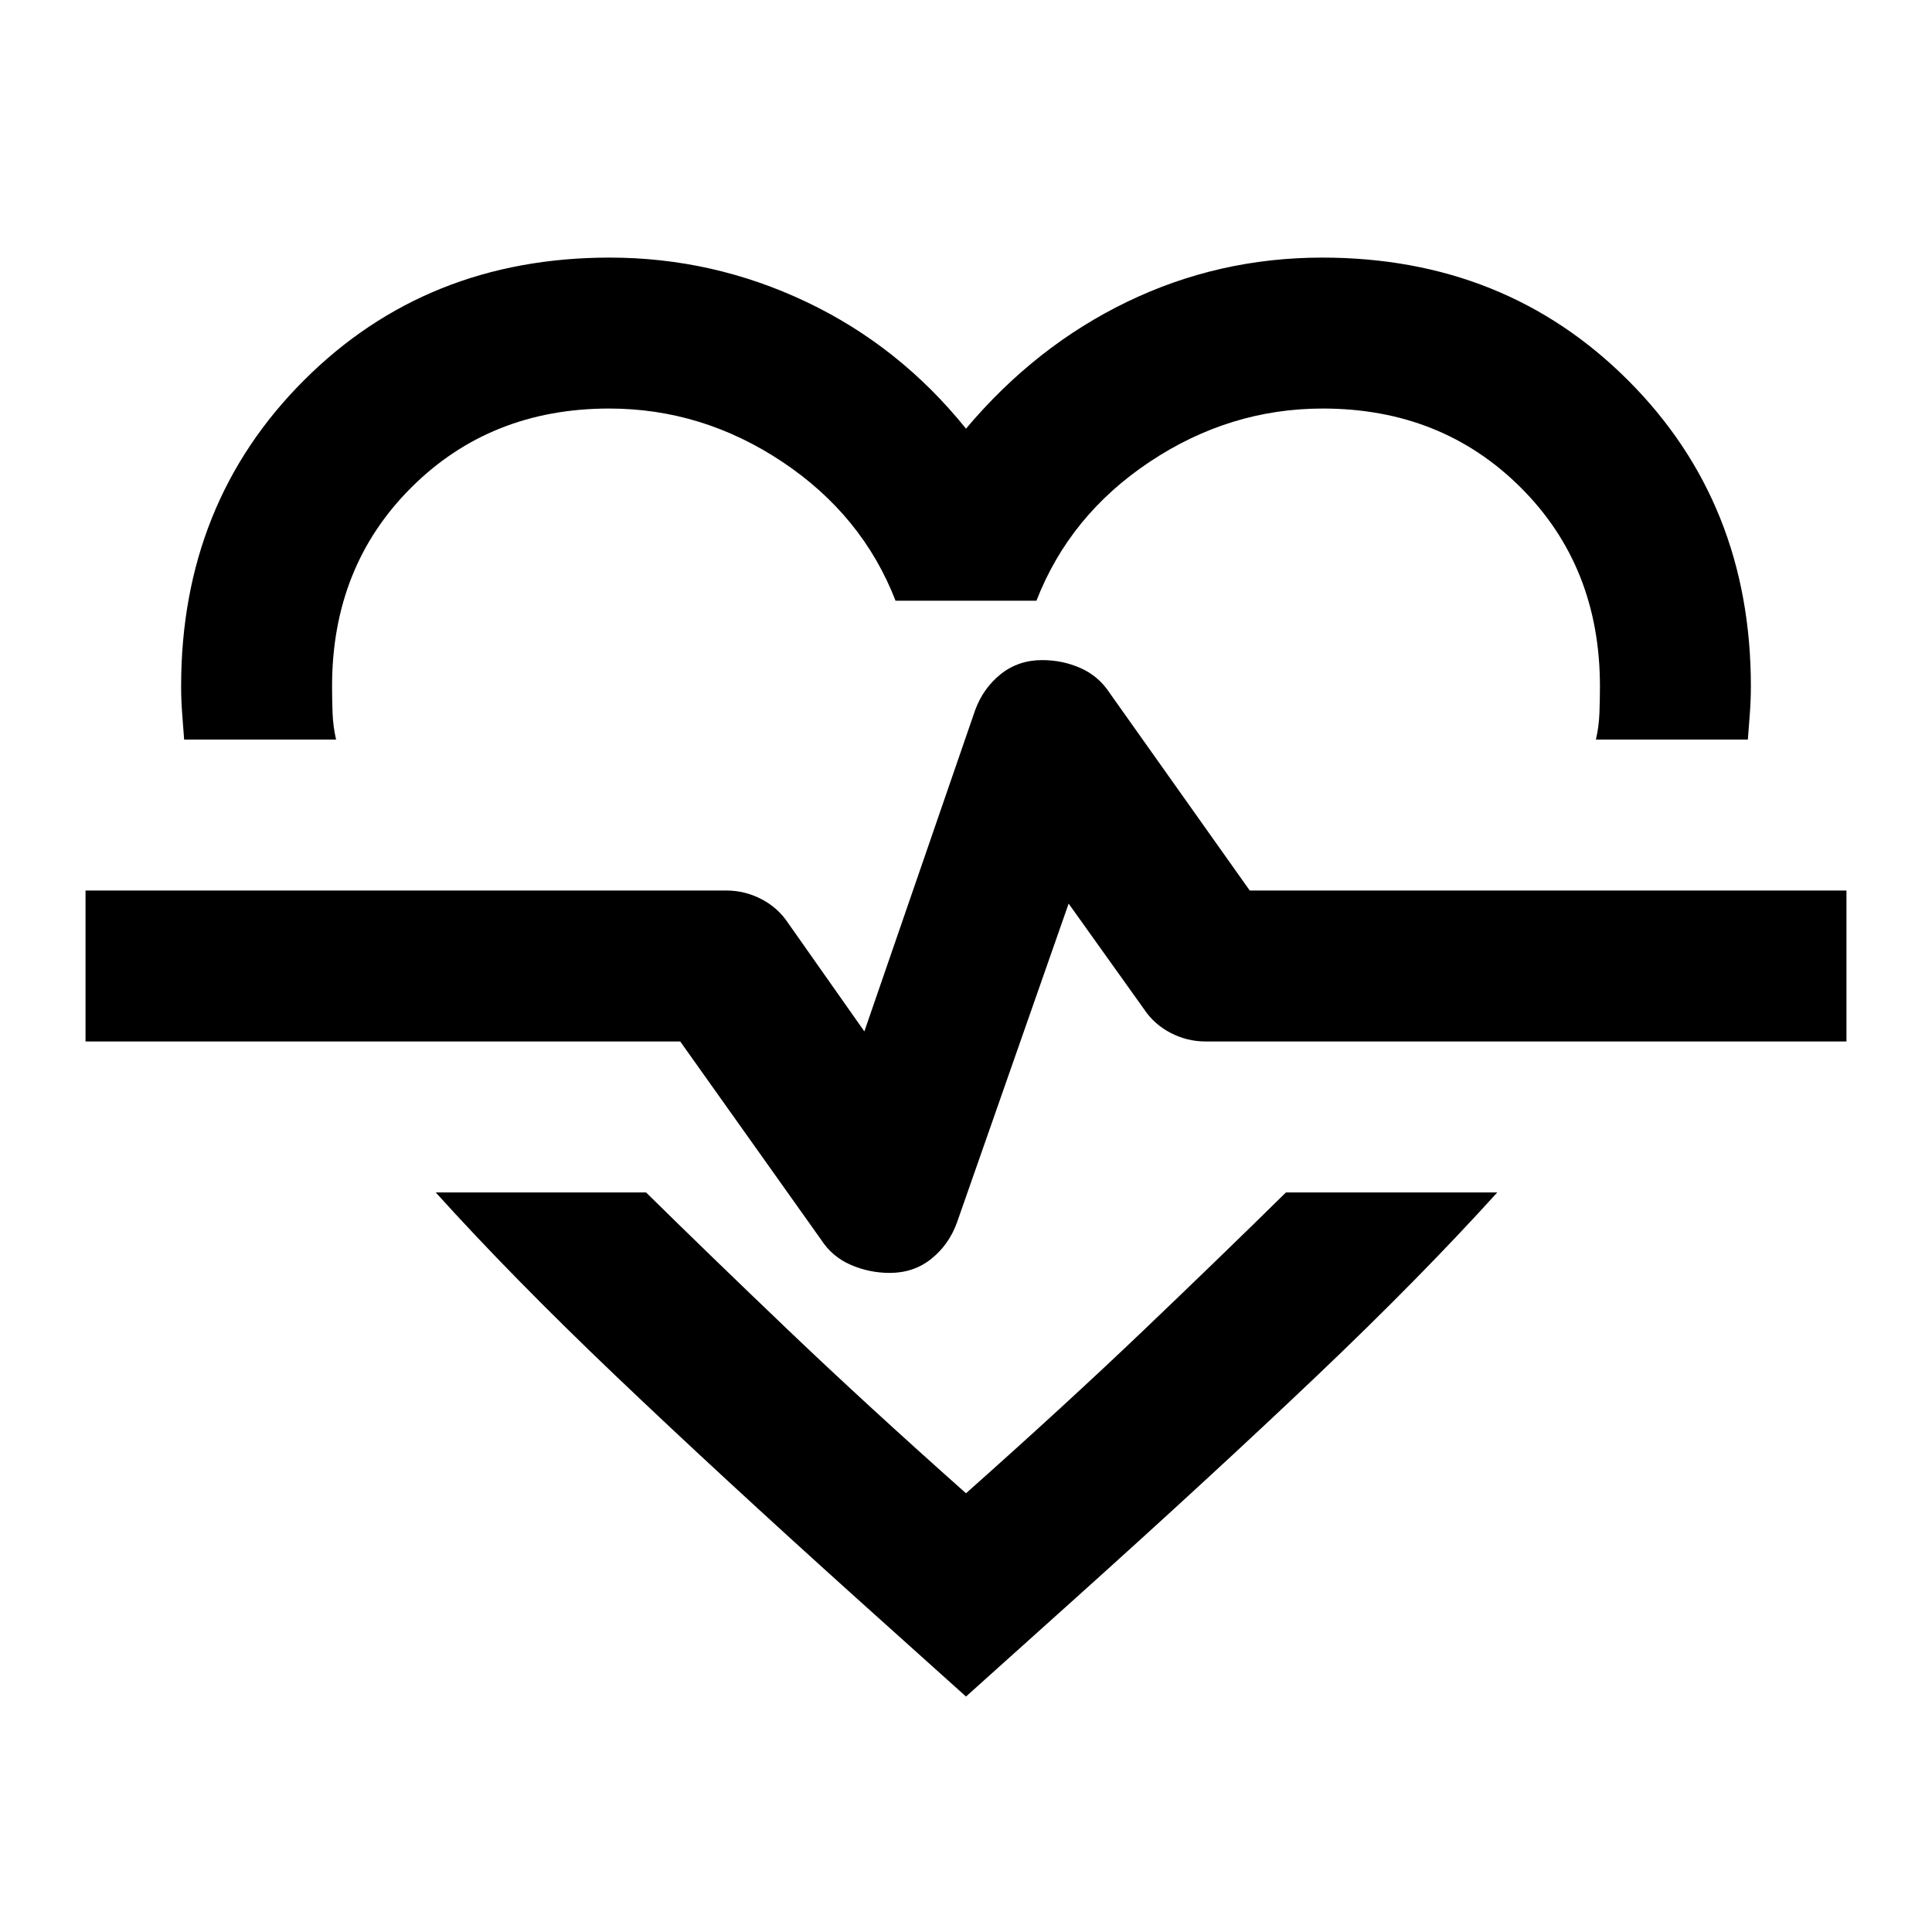 <svg xmlns="http://www.w3.org/2000/svg" height="24" viewBox="0 -960 960 960" width="24"><path d="M303-832q51.29 0 97.64 22Q447-788 480-747q34.5-41 80-63t97-22q91.01 0 152 61 61 60.99 61 152 0 6.67-.5 13.33-.5 6.67-1 13.17H793q1.5-6.5 1.75-13.25T795-619q0-59.5-39.36-98.75T657.25-757q-46.25 0-86 26.5t-56.25 69h-70q-16.5-42.5-56.25-69t-86-26.5q-59.03 0-98.39 39.25T165-619q0 6.5.25 13.25T167-592.5H91.5q-.5-6.5-1-13.17-.5-6.66-.5-13.33 0-91.01 61-152 60.99-61 152-61Zm-86.5 464.5H321q32 31.5 70.75 68.5T480-218q49.5-44 88.25-81T639-367.5h105q-38 42-89.5 91T534-165.5L480-117l-54-48.5q-68.84-62-120.21-111-51.38-49-89.29-91Zm225.6 40q11.95 0 20.67-7 8.73-7 12.73-18L531-511l37.5 52.5q5 7.5 13.2 11.75 8.19 4.25 17.3 4.25h318.5v-75H621l-69.5-98Q546-624 537-628t-19.1-4q-11.95 0-20.67 7-8.73 7-12.73 18l-55 159.5-38-54q-5-7.5-13.2-11.75-8.19-4.25-17.3-4.25H42.5v75H338l70 98.5q5.5 8.5 14.75 12.5t19.35 4Zm37.9-160Z"/></svg>